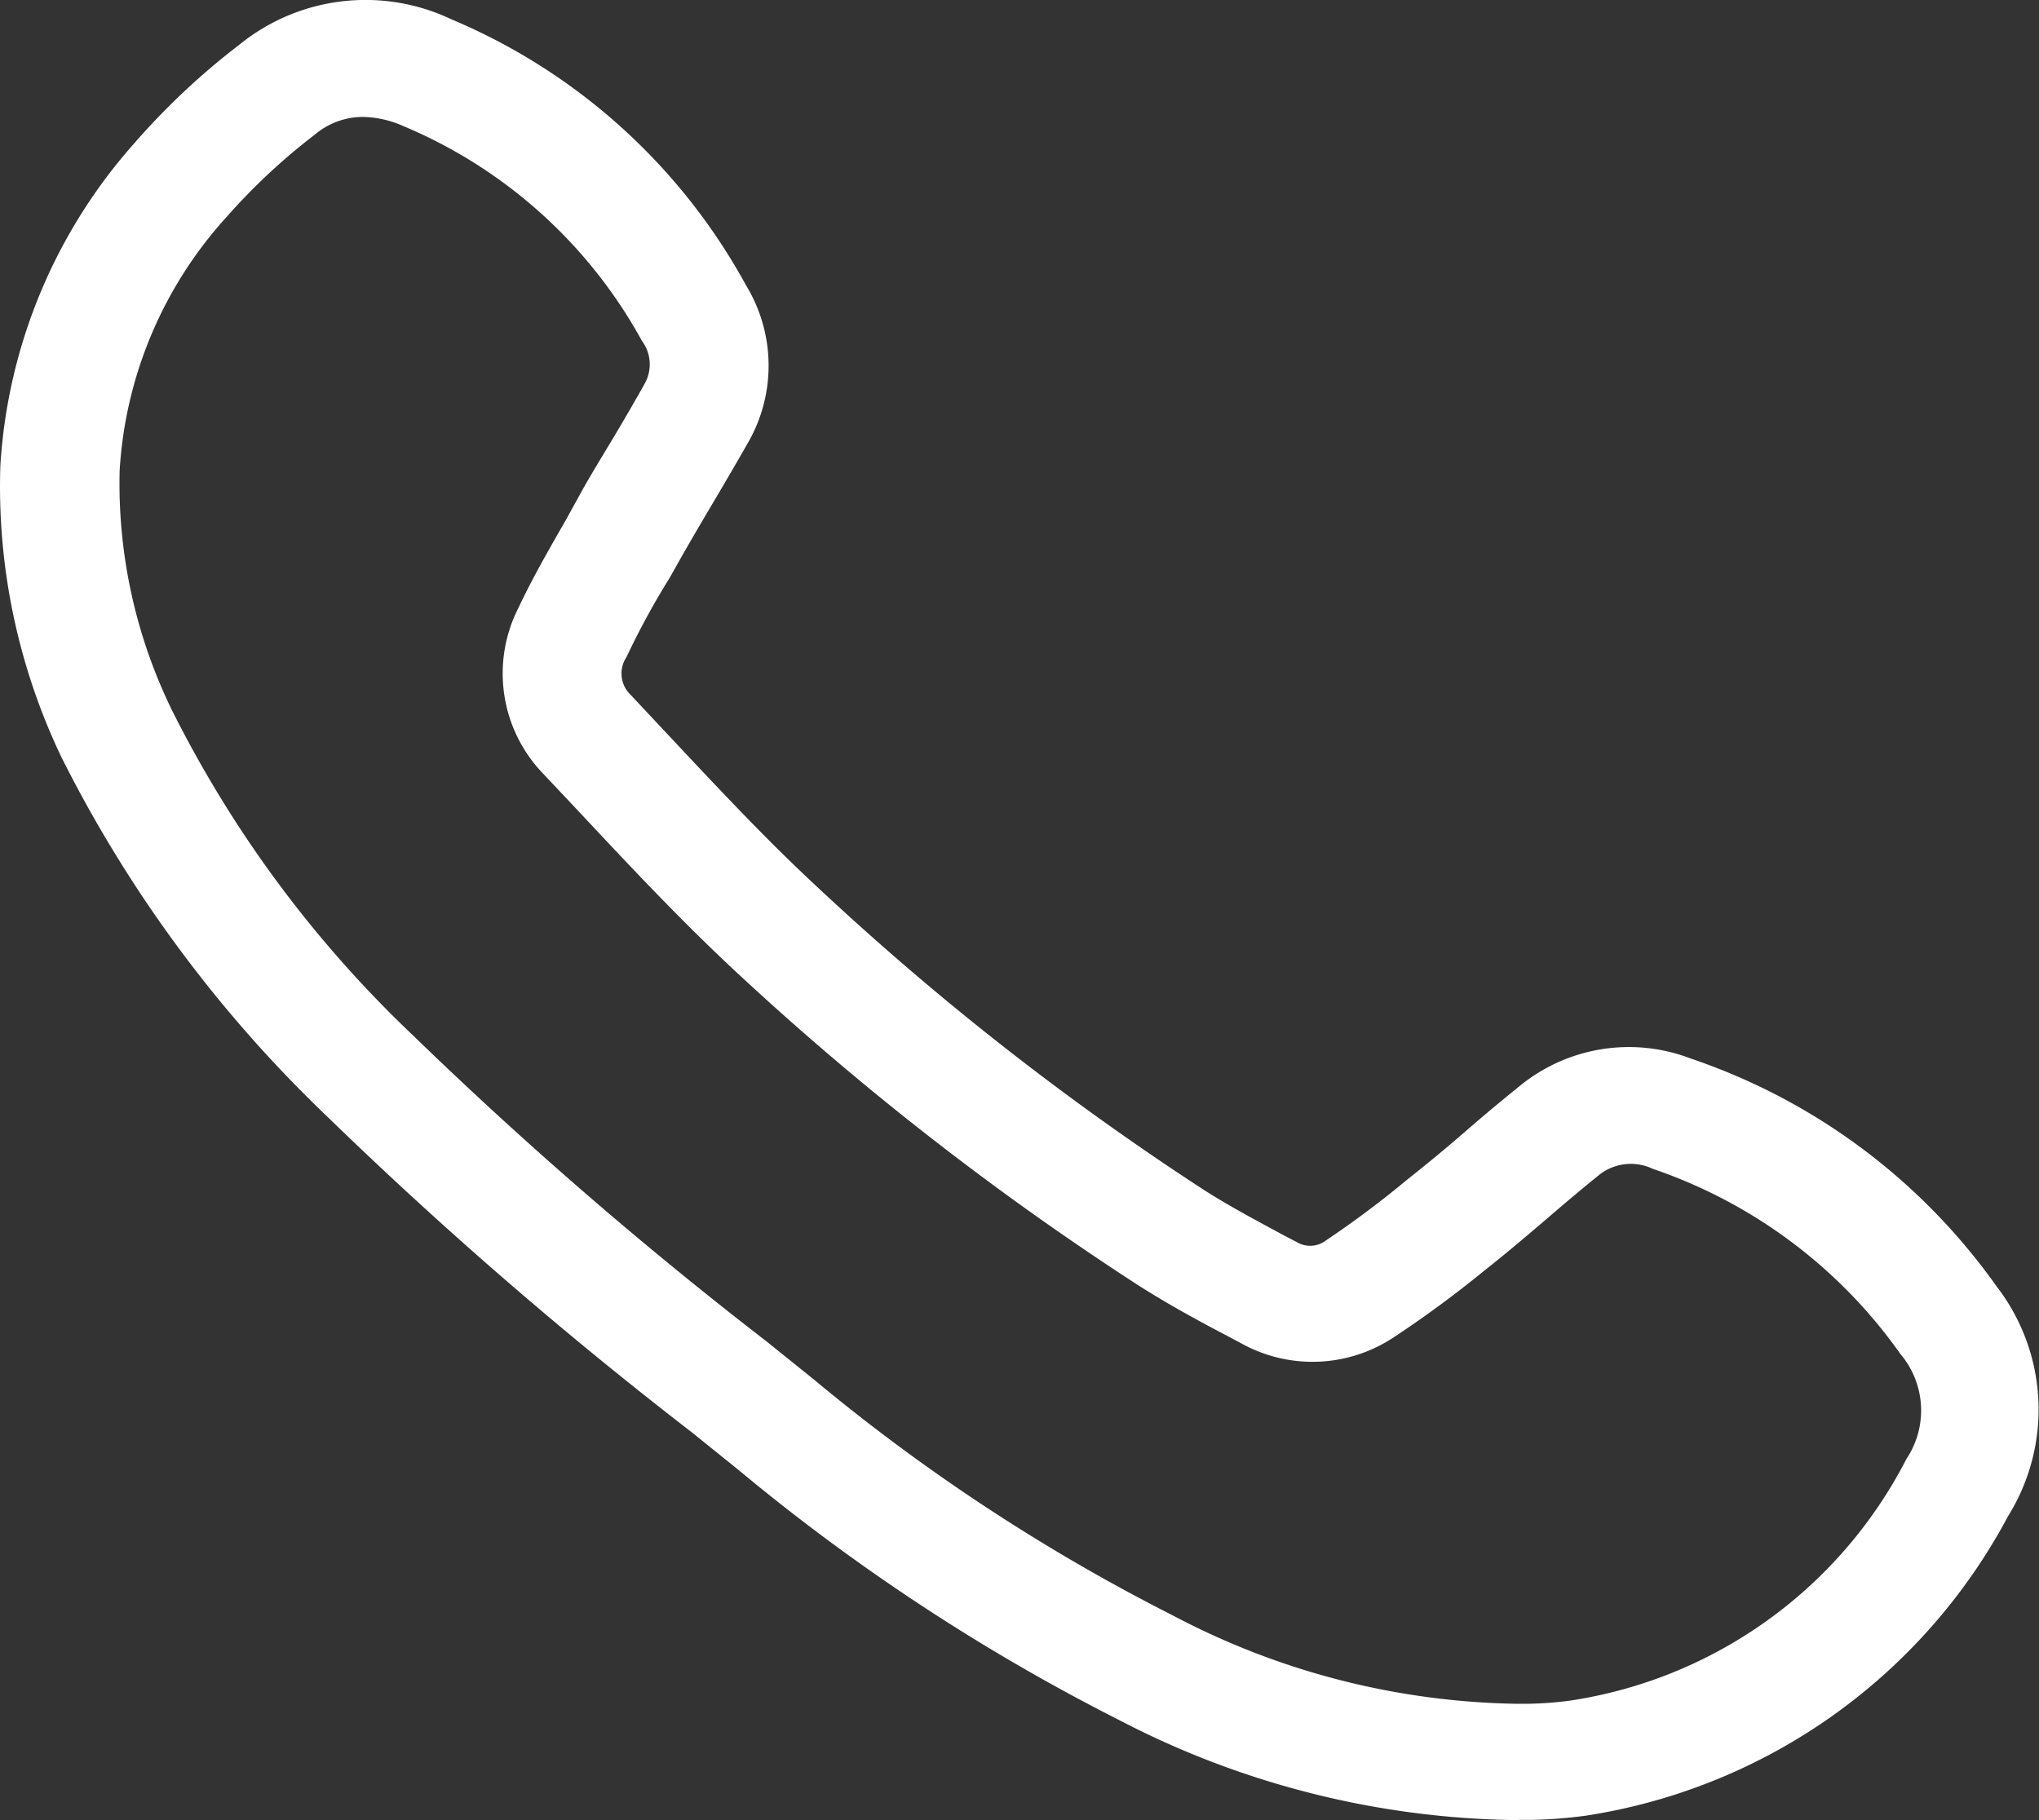 <svg xmlns="http://www.w3.org/2000/svg" width="28" height="25" viewBox="0 0 28 25"><rect x="0" y="0" width="28" height="25" fill="#333333" stroke="none"/><defs><style>.a{fill:#fff;}</style></defs><g transform="translate(0.017 -4.446)"><path class="a" d="M20.85,29.446h-.028a12.119,12.119,0,0,1-5.466-1.372,27.805,27.805,0,0,1-5.233-3.439l-.644-.519A58.237,58.237,0,0,1,4.47,19.776,17.93,17.93,0,0,1,.828,14.849a8.615,8.615,0,0,1-.84-4.007A7.331,7.331,0,0,1,1.834,6.406,9.858,9.858,0,0,1,3.271,5.059,2.748,2.748,0,0,1,6.179,4.71,8.255,8.255,0,0,1,10.23,8.369a2.12,2.12,0,0,1,.028,2.152q-.235.412-.479.823c-.162.274-.3.508-.445.763l-.154.274a10.727,10.727,0,0,0-.594,1.09.406.406,0,0,0,.059.521l.538.574c.661.705,1.342,1.435,2.053,2.091a38.44,38.44,0,0,0,5.281,4.134c.339.217.7.409,1.081.615l.191.1a.359.359,0,0,0,.409-.027,13.343,13.343,0,0,0,1.1-.823c.28-.222.56-.453.824-.683s.482-.409.728-.609a2.369,2.369,0,0,1,2.35-.379,8.474,8.474,0,0,1,4.2,3.129,2.769,2.769,0,0,1,.16,3.154,7.934,7.934,0,0,1-5.8,4.117,6.409,6.409,0,0,1-.754.058h-.174ZM4.966,6.052A1.026,1.026,0,0,0,4.3,6.3a8.454,8.454,0,0,0-1.2,1.12,5.677,5.677,0,0,0-1.474,3.491A7.09,7.09,0,0,0,2.344,14.2a16.051,16.051,0,0,0,3.311,4.468,57,57,0,0,0,4.861,4.208l.647.521a26.22,26.22,0,0,0,4.928,3.239A10.446,10.446,0,0,0,20.8,27.848h.168a5.03,5.03,0,0,0,.56-.041,6.234,6.234,0,0,0,4.634-3.321,1.2,1.2,0,0,0-.081-1.441,6.872,6.872,0,0,0-3.4-2.544.7.7,0,0,0-.759.1c-.238.192-.471.39-.7.587-.28.239-.56.478-.857.711a14.968,14.968,0,0,1-1.241.914,2.015,2.015,0,0,1-2.1.082l-.188-.1c-.4-.209-.8-.428-1.2-.681a40.09,40.09,0,0,1-5.525-4.3c-.754-.7-1.457-1.449-2.138-2.177l-.532-.565A1.983,1.983,0,0,1,7.1,12.8c.2-.425.431-.823.656-1.216l.151-.274c.148-.274.3-.521.457-.782s.314-.53.465-.8a.54.54,0,0,0-.031-.6A6.674,6.674,0,0,0,5.529,6.181,1.425,1.425,0,0,0,4.966,6.052Z" transform="translate(0 0)"/></g></svg>
